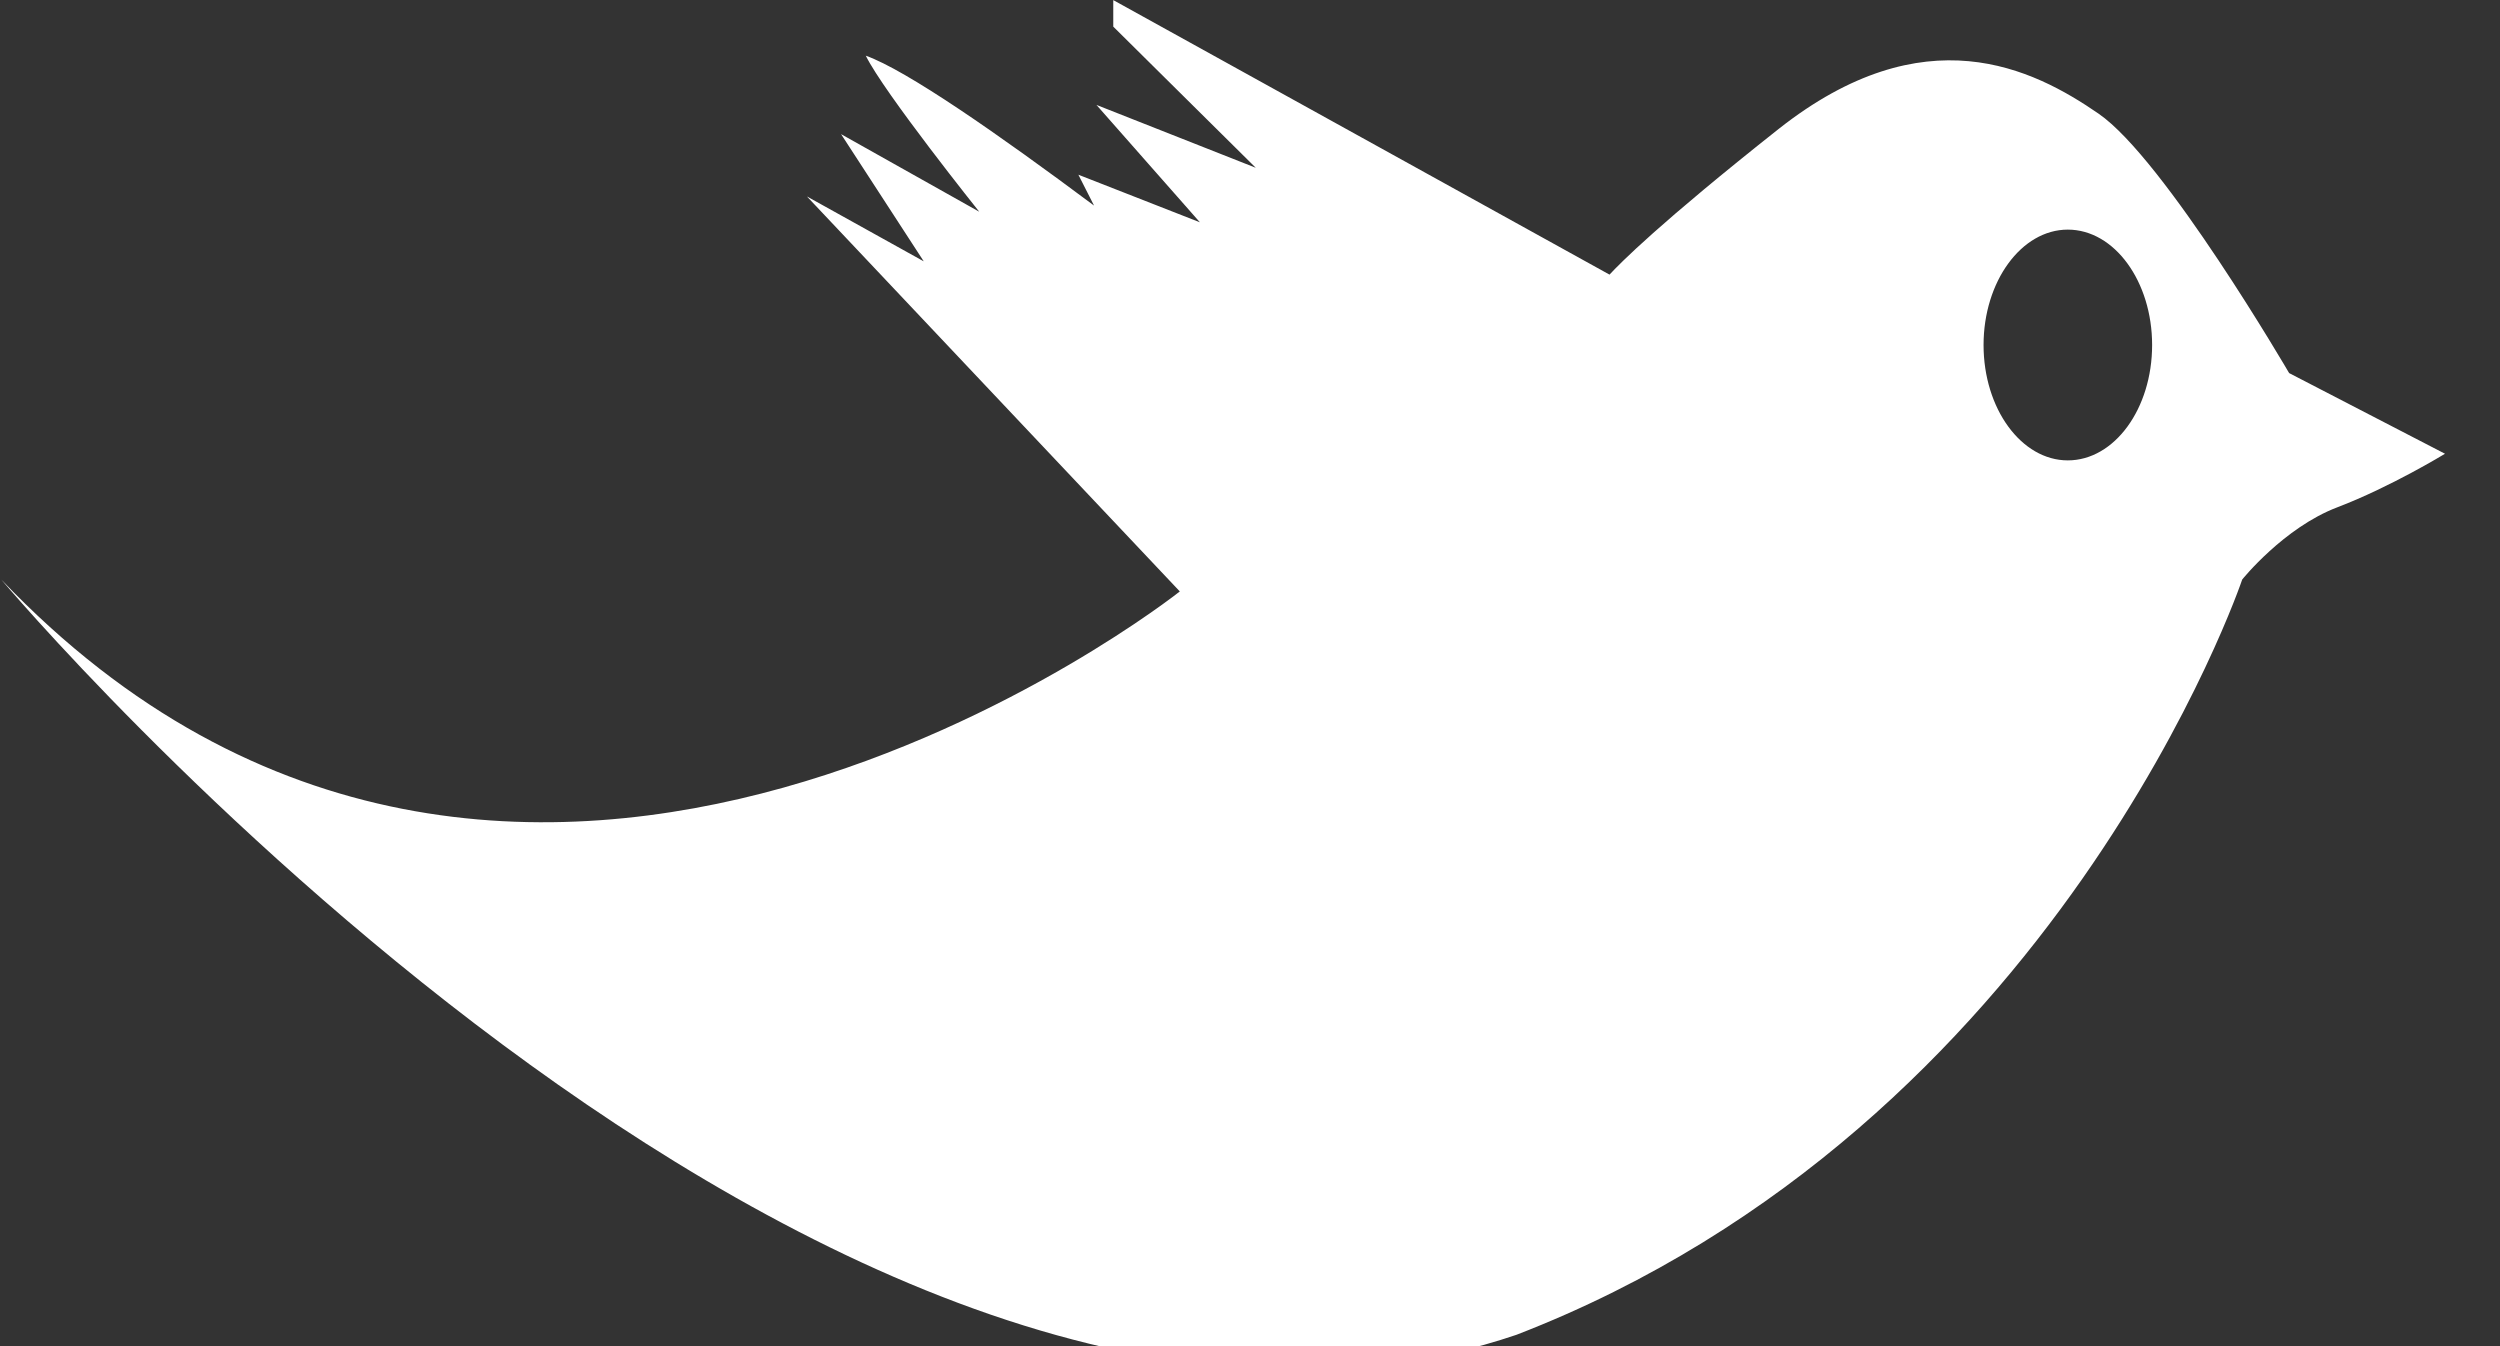 <svg xmlns="http://www.w3.org/2000/svg" xmlns:xlink="http://www.w3.org/1999/xlink" preserveAspectRatio="xMidYMid" width="26" height="14" viewBox="0 0 26 14">
  <rect x="0" y="0" width="26" height="14" fill="#333333" stroke="none"/>
  <defs>
    <style>

      .cls-2 {
        fill: #ffffff;
      }
    </style>
  </defs>
  <path d="M23.807,3.880 C23.807,3.880 22.509,1.652 21.825,1.182 C21.143,0.712 20.015,0.144 18.498,1.341 C17.257,2.323 16.847,2.739 16.739,2.856 C16.739,2.856 11.578,0.001 11.578,0.001 C11.578,0.001 11.578,0.277 11.578,0.277 C11.578,0.277 13.060,1.745 13.060,1.745 C13.060,1.745 11.403,1.091 11.403,1.091 C11.403,1.091 12.479,2.312 12.479,2.312 C12.479,2.312 11.215,1.817 11.215,1.817 C11.215,1.817 11.378,2.138 11.378,2.138 C10.385,1.397 9.430,0.731 9.004,0.579 C9.191,0.960 10.184,2.202 10.184,2.202 C10.184,2.202 8.747,1.395 8.747,1.395 C8.747,1.395 9.607,2.718 9.607,2.718 C9.607,2.718 8.392,2.043 8.392,2.043 C8.392,2.043 12.270,6.151 12.270,6.151 C12.270,6.151 5.361,11.634 0.013,6.027 C0.013,6.027 8.649,16.295 15.771,13.882 C21.403,11.706 23.319,6.027 23.319,6.027 C23.319,6.027 23.751,5.488 24.308,5.276 C24.864,5.064 25.428,4.719 25.428,4.719 C25.428,4.719 23.807,3.880 23.807,3.880 ZM21.505,4.788 C21.023,4.788 20.629,4.251 20.629,3.588 C20.629,2.927 21.023,2.388 21.505,2.388 C21.990,2.388 22.382,2.927 22.382,3.588 C22.382,4.251 21.990,4.788 21.505,4.788 Z" id="path-1" class="cls-2" fill-rule="evenodd"/>
</svg>
